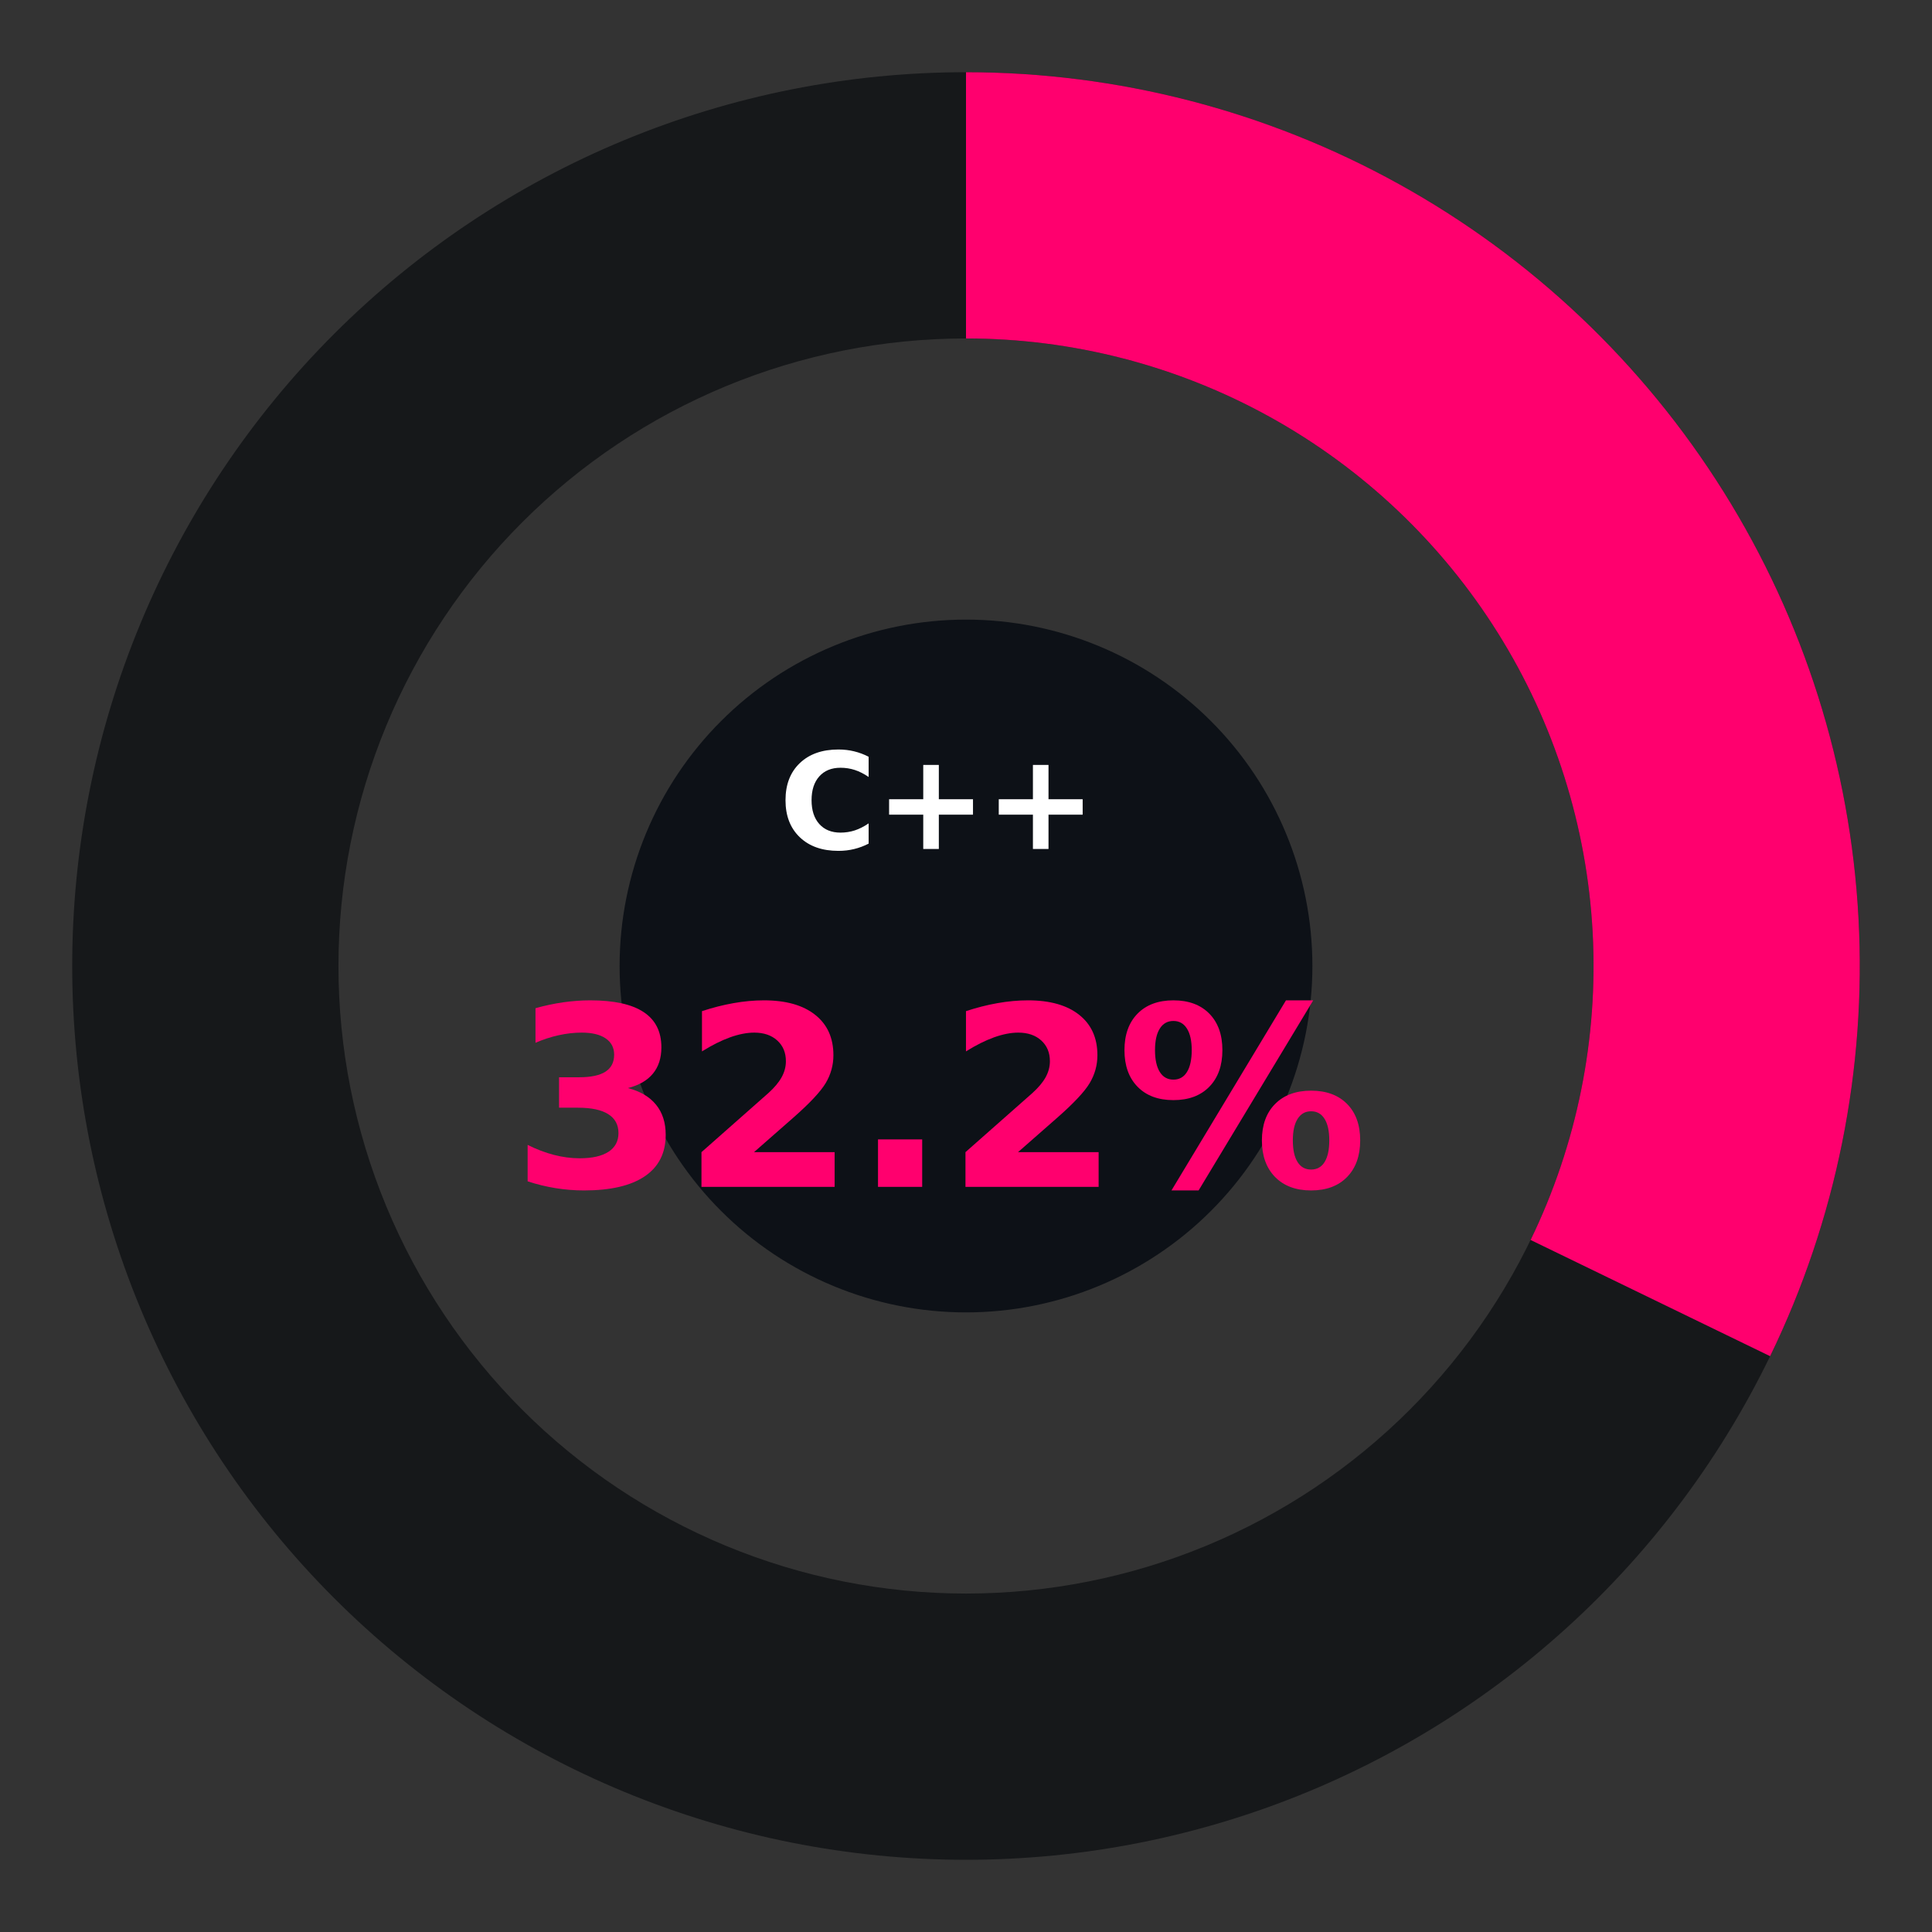 <?xml version="1.0" encoding="utf-8" standalone="no"?>
<!DOCTYPE svg PUBLIC "-//W3C//DTD SVG 1.1//EN"
  "http://www.w3.org/Graphics/SVG/1.1/DTD/svg11.dtd">
<svg xmlns:xlink="http://www.w3.org/1999/xlink" width="236.16pt" height="236.16pt" viewBox="0 0 236.16 236.16" xmlns="http://www.w3.org/2000/svg" version="1.1">
 <rect x="0" y="0" width="236.16" height="236.16" fill="#333333" stroke="none"/>
 <defs>
  <style type="text/css">*{stroke-linejoin: round; stroke-linecap: butt}</style>
 </defs>
 <g id="figure_1">
  <g id="patch_1">
   <path d="M 0 236.16 
L 236.16 236.16 
L 236.16 0 
L 0 0 
L 0 236.16 
z
" style="fill: none"/>
  </g>
  <g id="axes_1">
   <g id="patch_2">
    <path d="M 118.08 41.371 
C 128.153 41.371 138.129 43.355 147.435 47.21 
C 156.742 51.065 165.199 56.715 172.322 63.838 
C 179.445 70.961 185.095 79.418 188.95 88.725 
C 192.805 98.031 194.789 108.007 194.789 118.08 
C 194.789 128.153 192.805 138.129 188.95 147.435 
C 185.095 156.742 179.445 165.199 172.322 172.322 
C 165.199 179.445 156.742 185.095 147.435 188.95 
C 138.129 192.805 128.153 194.789 118.08 194.789 
C 108.007 194.789 98.031 192.805 88.725 188.95 
C 79.418 185.095 70.961 179.445 63.838 172.322 
C 56.715 165.199 51.065 156.742 47.21 147.435 
C 43.355 138.129 41.371 128.153 41.371 118.08 
C 41.371 108.007 43.355 98.031 47.21 88.725 
C 51.065 79.418 56.715 70.961 63.838 63.838 
C 70.961 56.715 79.418 51.065 88.725 47.21 
C 98.031 43.355 108.007 41.371 118.08 41.371 
L 118.08 8.827 
C 103.733 8.827 89.526 11.653 76.271 17.144 
C 63.016 22.634 50.971 30.682 40.827 40.827 
C 30.682 50.971 22.634 63.016 17.144 76.271 
C 11.653 89.526 8.827 103.733 8.827 118.08 
C 8.827 132.427 11.653 146.634 17.144 159.889 
C 22.634 173.144 30.682 185.189 40.827 195.333 
C 50.971 205.478 63.016 213.526 76.271 219.016 
C 89.526 224.507 103.733 227.333 118.08 227.333 
C 132.427 227.333 146.634 224.507 159.889 219.016 
C 173.144 213.526 185.189 205.478 195.333 195.333 
C 205.478 185.189 213.526 173.144 219.016 159.889 
C 224.507 146.634 227.333 132.427 227.333 118.08 
C 227.333 103.733 224.507 89.526 219.016 76.271 
C 213.526 63.016 205.478 50.971 195.333 40.827 
C 185.189 30.682 173.144 22.634 159.889 17.144 
C 146.634 11.653 132.427 8.827 118.08 8.827 
z
" clip-path="url(#p1b77f46877)" style="fill: #16181a"/>
   </g>
   <g id="patch_3">
    <path d="M 118.08 41.371 
C 131.078 41.371 143.865 44.674 155.236 50.97 
C 166.607 57.265 176.193 66.349 183.092 77.365 
C 189.991 88.38 193.978 100.971 194.678 113.95 
C 195.378 126.928 192.768 139.875 187.094 151.568 
L 216.372 165.775 
C 224.454 149.121 228.171 130.682 227.174 112.197 
C 226.178 93.712 220.499 75.78 210.673 60.091 
C 200.848 44.402 187.194 31.465 170.999 22.499 
C 154.803 13.532 136.592 8.827 118.08 8.827 
z
" clip-path="url(#p1b77f46877)" style="fill: #ff006e"/>
   </g>
   <g id="patch_4">
    <path d="M 118.08 159.922 
C 129.176 159.922 139.82 155.513 147.666 147.666 
C 155.513 139.82 159.922 129.176 159.922 118.08 
C 159.922 106.984 155.513 96.34 147.666 88.494 
C 139.82 80.647 129.176 76.238 118.08 76.238 
C 106.984 76.238 96.34 80.647 88.494 88.494 
C 80.647 96.34 76.238 106.984 76.238 118.08 
C 76.238 129.176 80.647 139.82 88.494 147.666 
C 96.34 155.513 106.984 159.922 118.08 159.922 
z
" clip-path="url(#p1b77f46877)" style="fill: #0d1117; stroke: #0d1117; stroke-linejoin: miter"/>
   </g>
  </g>
  <g id="text_1">
   <!-- C++ -->
   <g style="fill: #ffffff" transform="translate(95.201 103.775) scale(0.16 -0.16)">
    <defs>
     <path id="DejaVuSans-Bold-43" d="M 4288 256 
Q 3956 84 3597 -3 
Q 3238 -91 2847 -91 
Q 1681 -91 1000 561 
Q 319 1213 319 2328 
Q 319 3447 1000 4098 
Q 1681 4750 2847 4750 
Q 3238 4750 3597 4662 
Q 3956 4575 4288 4403 
L 4288 3438 
Q 3953 3666 3628 3772 
Q 3303 3878 2944 3878 
Q 2300 3878 1931 3465 
Q 1563 3053 1563 2328 
Q 1563 1606 1931 1193 
Q 2300 781 2944 781 
Q 3303 781 3628 887 
Q 3953 994 4288 1222 
L 4288 256 
z
" transform="scale(0.016)"/>
     <path id="DejaVuSans-Bold-2b" d="M 3053 4013 
L 3053 2375 
L 4684 2375 
L 4684 1638 
L 3053 1638 
L 3053 0 
L 2309 0 
L 2309 1638 
L 678 1638 
L 678 2375 
L 2309 2375 
L 2309 4013 
L 3053 4013 
z
" transform="scale(0.016)"/>
    </defs>
    <use xlink:href="#DejaVuSans-Bold-43"/>
    <use xlink:href="#DejaVuSans-Bold-2b" transform="translate(73.389 0)"/>
    <use xlink:href="#DejaVuSans-Bold-2b" transform="translate(157.178 0)"/>
   </g>
  </g>
  <g id="text_2">
   <!-- 32.2% -->
   <g style="fill: #ff006e" transform="translate(62.442 145.078) scale(0.3 -0.3)">
    <defs>
     <path id="DejaVuSans-Bold-33" d="M 2981 2516 
Q 3453 2394 3698 2092 
Q 3944 1791 3944 1325 
Q 3944 631 3412 270 
Q 2881 -91 1863 -91 
Q 1503 -91 1142 -33 
Q 781 25 428 141 
L 428 1069 
Q 766 900 1098 814 
Q 1431 728 1753 728 
Q 2231 728 2486 893 
Q 2741 1059 2741 1369 
Q 2741 1688 2480 1852 
Q 2219 2016 1709 2016 
L 1228 2016 
L 1228 2791 
L 1734 2791 
Q 2188 2791 2409 2933 
Q 2631 3075 2631 3366 
Q 2631 3634 2415 3781 
Q 2200 3928 1806 3928 
Q 1516 3928 1219 3862 
Q 922 3797 628 3669 
L 628 4550 
Q 984 4650 1334 4700 
Q 1684 4750 2022 4750 
Q 2931 4750 3382 4451 
Q 3834 4153 3834 3553 
Q 3834 3144 3618 2883 
Q 3403 2622 2981 2516 
z
" transform="scale(0.016)"/>
     <path id="DejaVuSans-Bold-32" d="M 1844 884 
L 3897 884 
L 3897 0 
L 506 0 
L 506 884 
L 2209 2388 
Q 2438 2594 2547 2791 
Q 2656 2988 2656 3200 
Q 2656 3528 2436 3728 
Q 2216 3928 1850 3928 
Q 1569 3928 1234 3808 
Q 900 3688 519 3450 
L 519 4475 
Q 925 4609 1322 4679 
Q 1719 4750 2100 4750 
Q 2938 4750 3402 4381 
Q 3866 4013 3866 3353 
Q 3866 2972 3669 2642 
Q 3472 2313 2841 1759 
L 1844 884 
z
" transform="scale(0.016)"/>
     <path id="DejaVuSans-Bold-2e" d="M 653 1209 
L 1778 1209 
L 1778 0 
L 653 0 
L 653 1209 
z
" transform="scale(0.016)"/>
     <path id="DejaVuSans-Bold-25" d="M 4959 1925 
Q 4738 1925 4616 1733 
Q 4494 1541 4494 1184 
Q 4494 825 4614 633 
Q 4734 441 4959 441 
Q 5184 441 5303 633 
Q 5422 825 5422 1184 
Q 5422 1541 5301 1733 
Q 5181 1925 4959 1925 
z
M 4959 2450 
Q 5541 2450 5875 2112 
Q 6209 1775 6209 1184 
Q 6209 594 5875 251 
Q 5541 -91 4959 -91 
Q 4378 -91 4042 251 
Q 3706 594 3706 1184 
Q 3706 1772 4042 2111 
Q 4378 2450 4959 2450 
z
M 2094 -91 
L 1403 -91 
L 4319 4750 
L 5013 4750 
L 2094 -91 
z
M 1453 4750 
Q 2034 4750 2367 4411 
Q 2700 4072 2700 3481 
Q 2700 2891 2367 2550 
Q 2034 2209 1453 2209 
Q 872 2209 539 2550 
Q 206 2891 206 3481 
Q 206 4072 539 4411 
Q 872 4750 1453 4750 
z
M 1453 4225 
Q 1228 4225 1106 4031 
Q 984 3838 984 3481 
Q 984 3122 1106 2926 
Q 1228 2731 1453 2731 
Q 1678 2731 1798 2926 
Q 1919 3122 1919 3481 
Q 1919 3838 1797 4031 
Q 1675 4225 1453 4225 
z
" transform="scale(0.016)"/>
    </defs>
    <use xlink:href="#DejaVuSans-Bold-33"/>
    <use xlink:href="#DejaVuSans-Bold-32" transform="translate(69.58 0)"/>
    <use xlink:href="#DejaVuSans-Bold-2e" transform="translate(139.16 0)"/>
    <use xlink:href="#DejaVuSans-Bold-32" transform="translate(177.148 0)"/>
    <use xlink:href="#DejaVuSans-Bold-25" transform="translate(246.729 0)"/>
   </g>
  </g>
 </g>
 <defs>
  <clipPath id="p1b77f46877">
   <path d="M 228.96 118.08 
C 228.96 103.519 226.092 89.1 220.52 75.648 
C 214.948 62.196 206.78 49.972 196.484 39.676 
C 186.188 29.38 173.964 21.212 160.512 15.64 
C 147.06 10.068 132.641 7.2 118.08 7.2 
C 103.519 7.2 89.1 10.068 75.648 15.64 
C 62.196 21.212 49.972 29.38 39.676 39.676 
C 29.38 49.972 21.212 62.196 15.64 75.648 
C 10.068 89.1 7.2 103.519 7.2 118.08 
C 7.2 132.641 10.068 147.06 15.64 160.512 
C 21.212 173.964 29.38 186.188 39.676 196.484 
C 49.972 206.78 62.196 214.948 75.648 220.52 
C 89.1 226.092 103.519 228.96 118.08 228.96 
C 132.641 228.96 147.06 226.092 160.512 220.52 
C 173.964 214.948 186.188 206.78 196.484 196.484 
C 206.78 186.188 214.948 173.964 220.52 160.512 
C 226.092 147.06 228.96 132.641 228.96 118.08 
M 118.08 118.08 
C 118.08 118.08 118.08 118.08 118.08 118.08 
C 118.08 118.08 118.08 118.08 118.08 118.08 
C 118.08 118.08 118.08 118.08 118.08 118.08 
C 118.08 118.08 118.08 118.08 118.08 118.08 
C 118.08 118.08 118.08 118.08 118.08 118.08 
C 118.08 118.08 118.08 118.08 118.08 118.08 
C 118.08 118.08 118.08 118.08 118.08 118.08 
C 118.08 118.08 118.08 118.08 118.08 118.08 
C 118.08 118.08 118.08 118.08 118.08 118.08 
C 118.08 118.08 118.08 118.08 118.08 118.08 
C 118.08 118.08 118.08 118.08 118.08 118.08 
C 118.08 118.08 118.08 118.08 118.08 118.08 
C 118.08 118.08 118.08 118.08 118.08 118.08 
C 118.08 118.08 118.08 118.08 118.08 118.08 
C 118.08 118.08 118.08 118.08 118.08 118.08 
C 118.08 118.08 118.08 118.08 118.08 118.08 
z
"/>
  </clipPath>
 </defs>
</svg>
